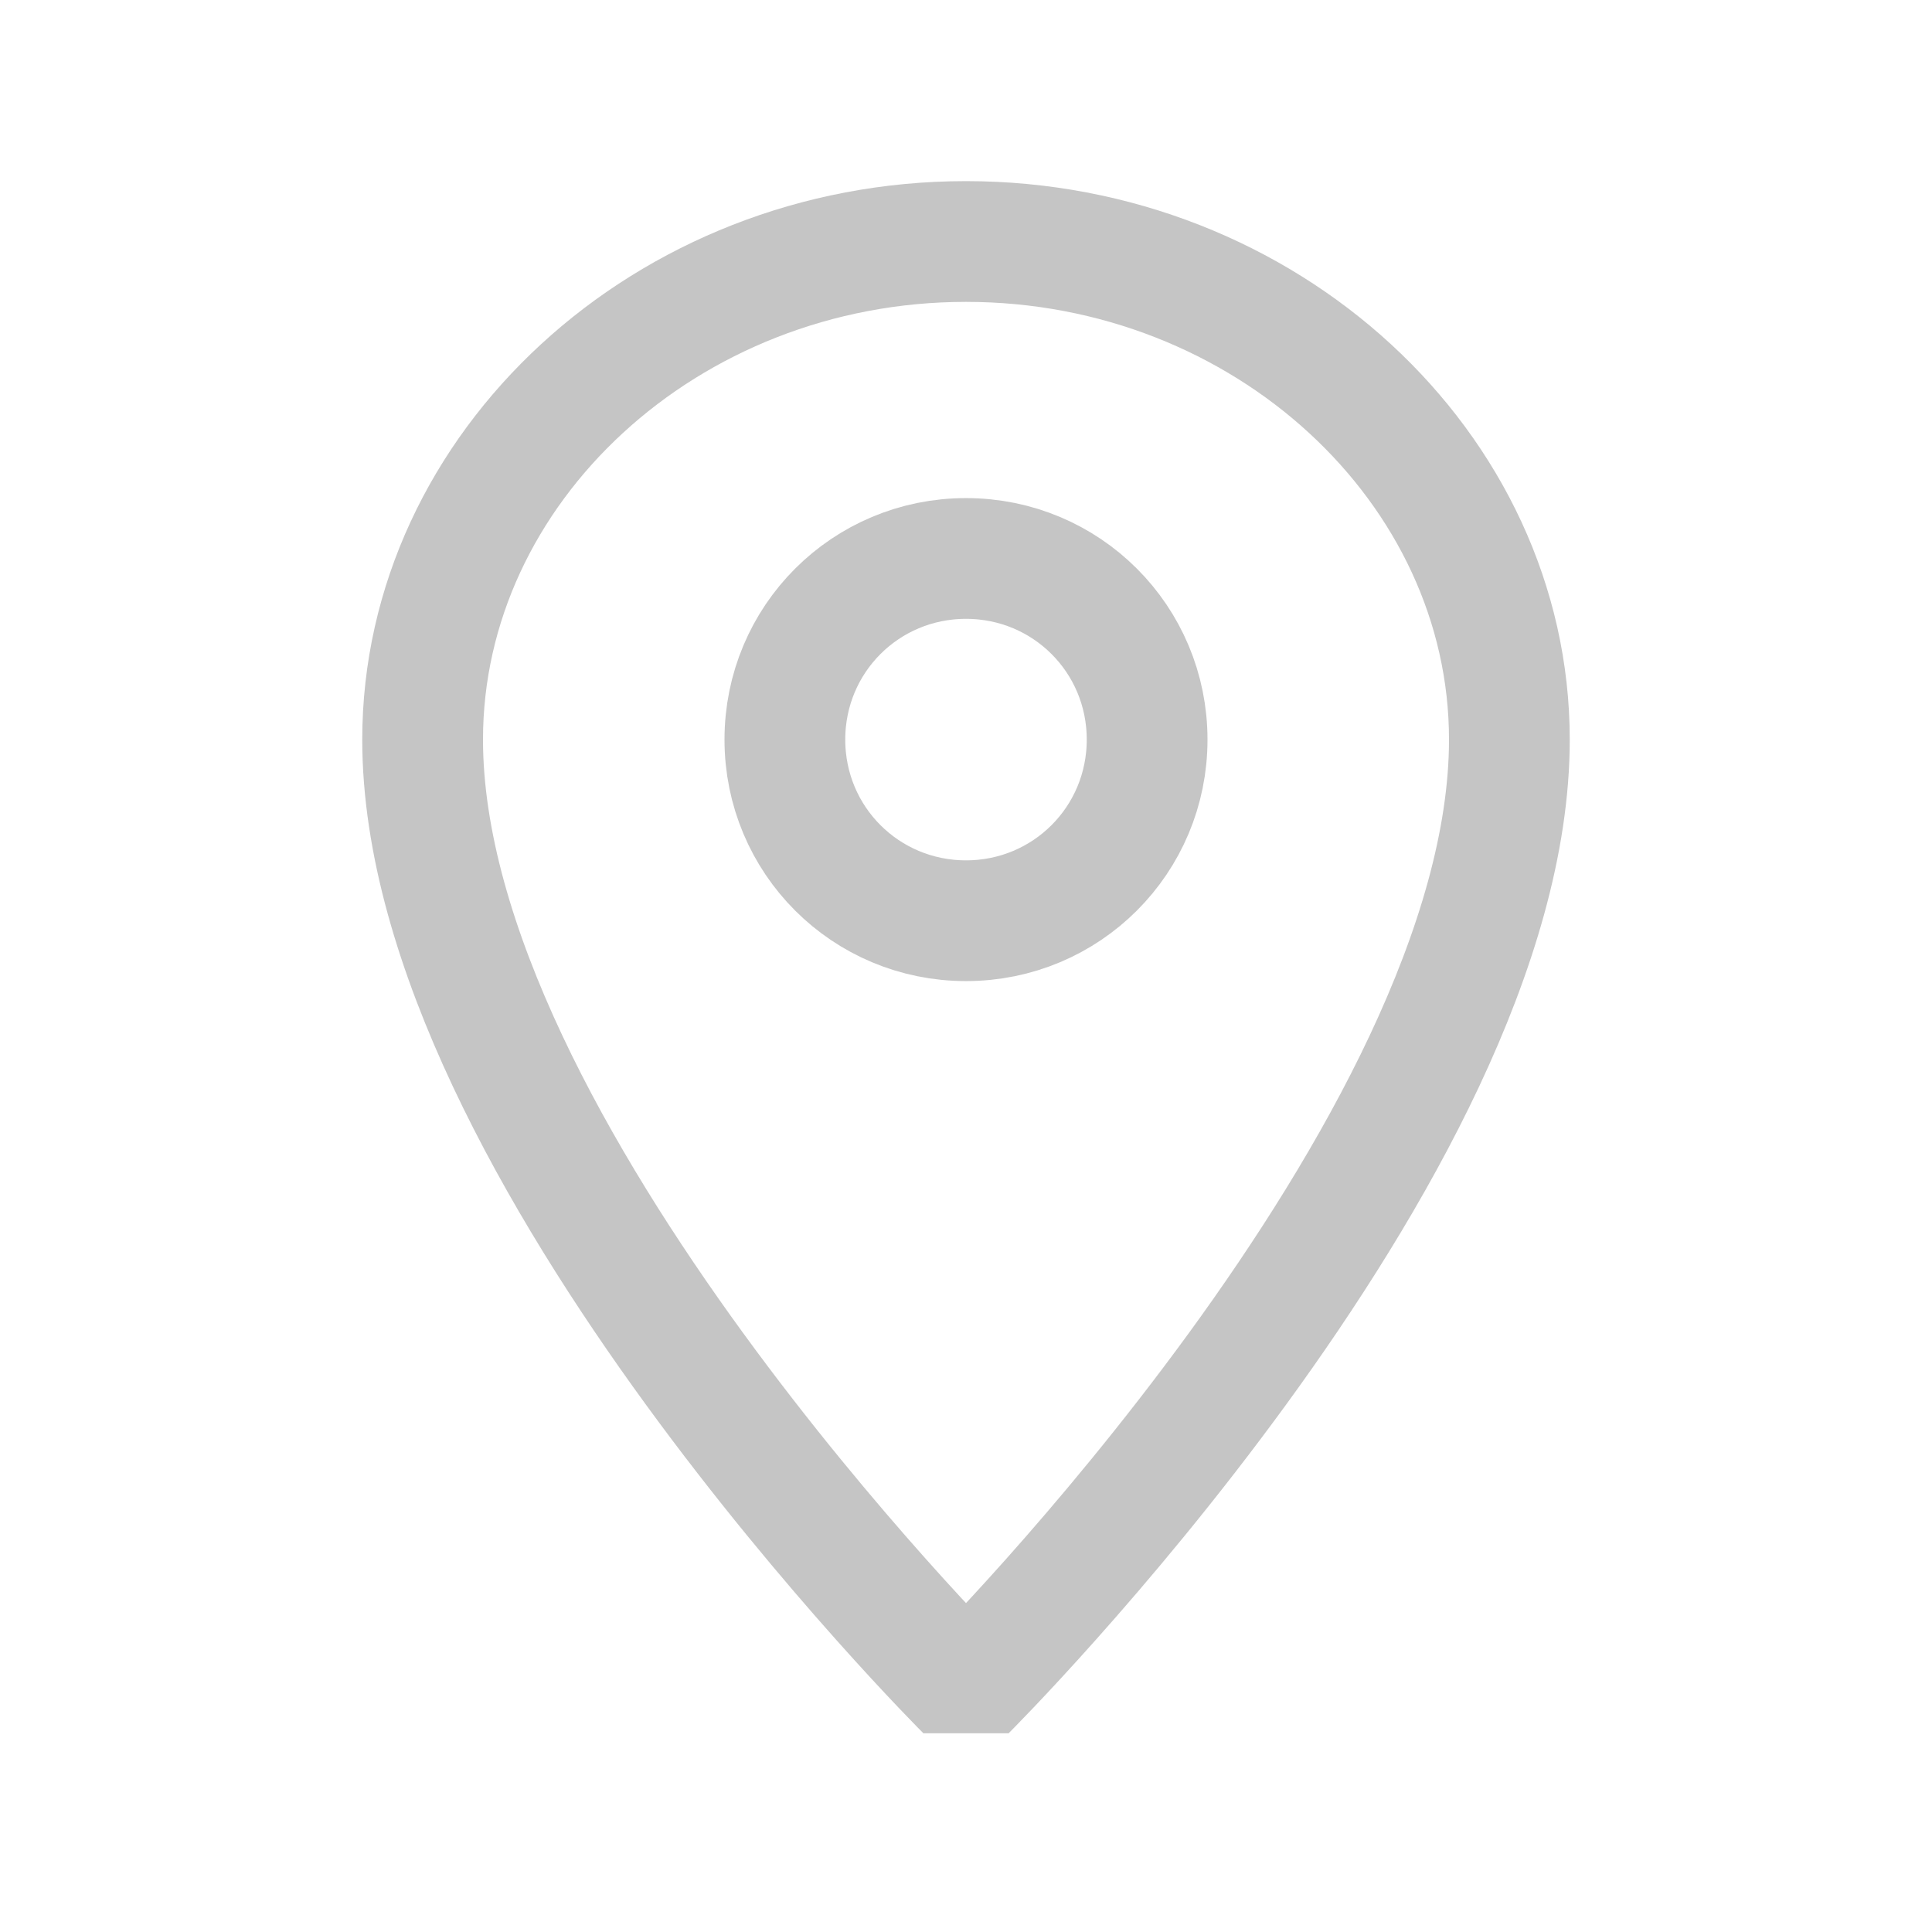 <svg width="16" height="16" viewBox="0 0 16 16" fill="none" xmlns="http://www.w3.org/2000/svg">
<path d="M12.5 6.125C12.5 9.515 8 14 8 14C8 14 3.5 9.515 3.5 6.125C3.5 3.875 5.518 2 8 2C10.482 2 12.5 3.875 12.5 6.125ZM8 4.625C7.168 4.625 6.5 5.293 6.5 6.125C6.5 6.957 7.168 7.625 8 7.625C8.832 7.625 9.5 6.957 9.5 6.125C9.5 5.293 8.832 4.625 8 4.625Z" stroke="#C5C5C5" stroke-linejoin="bevel"/>
</svg>

